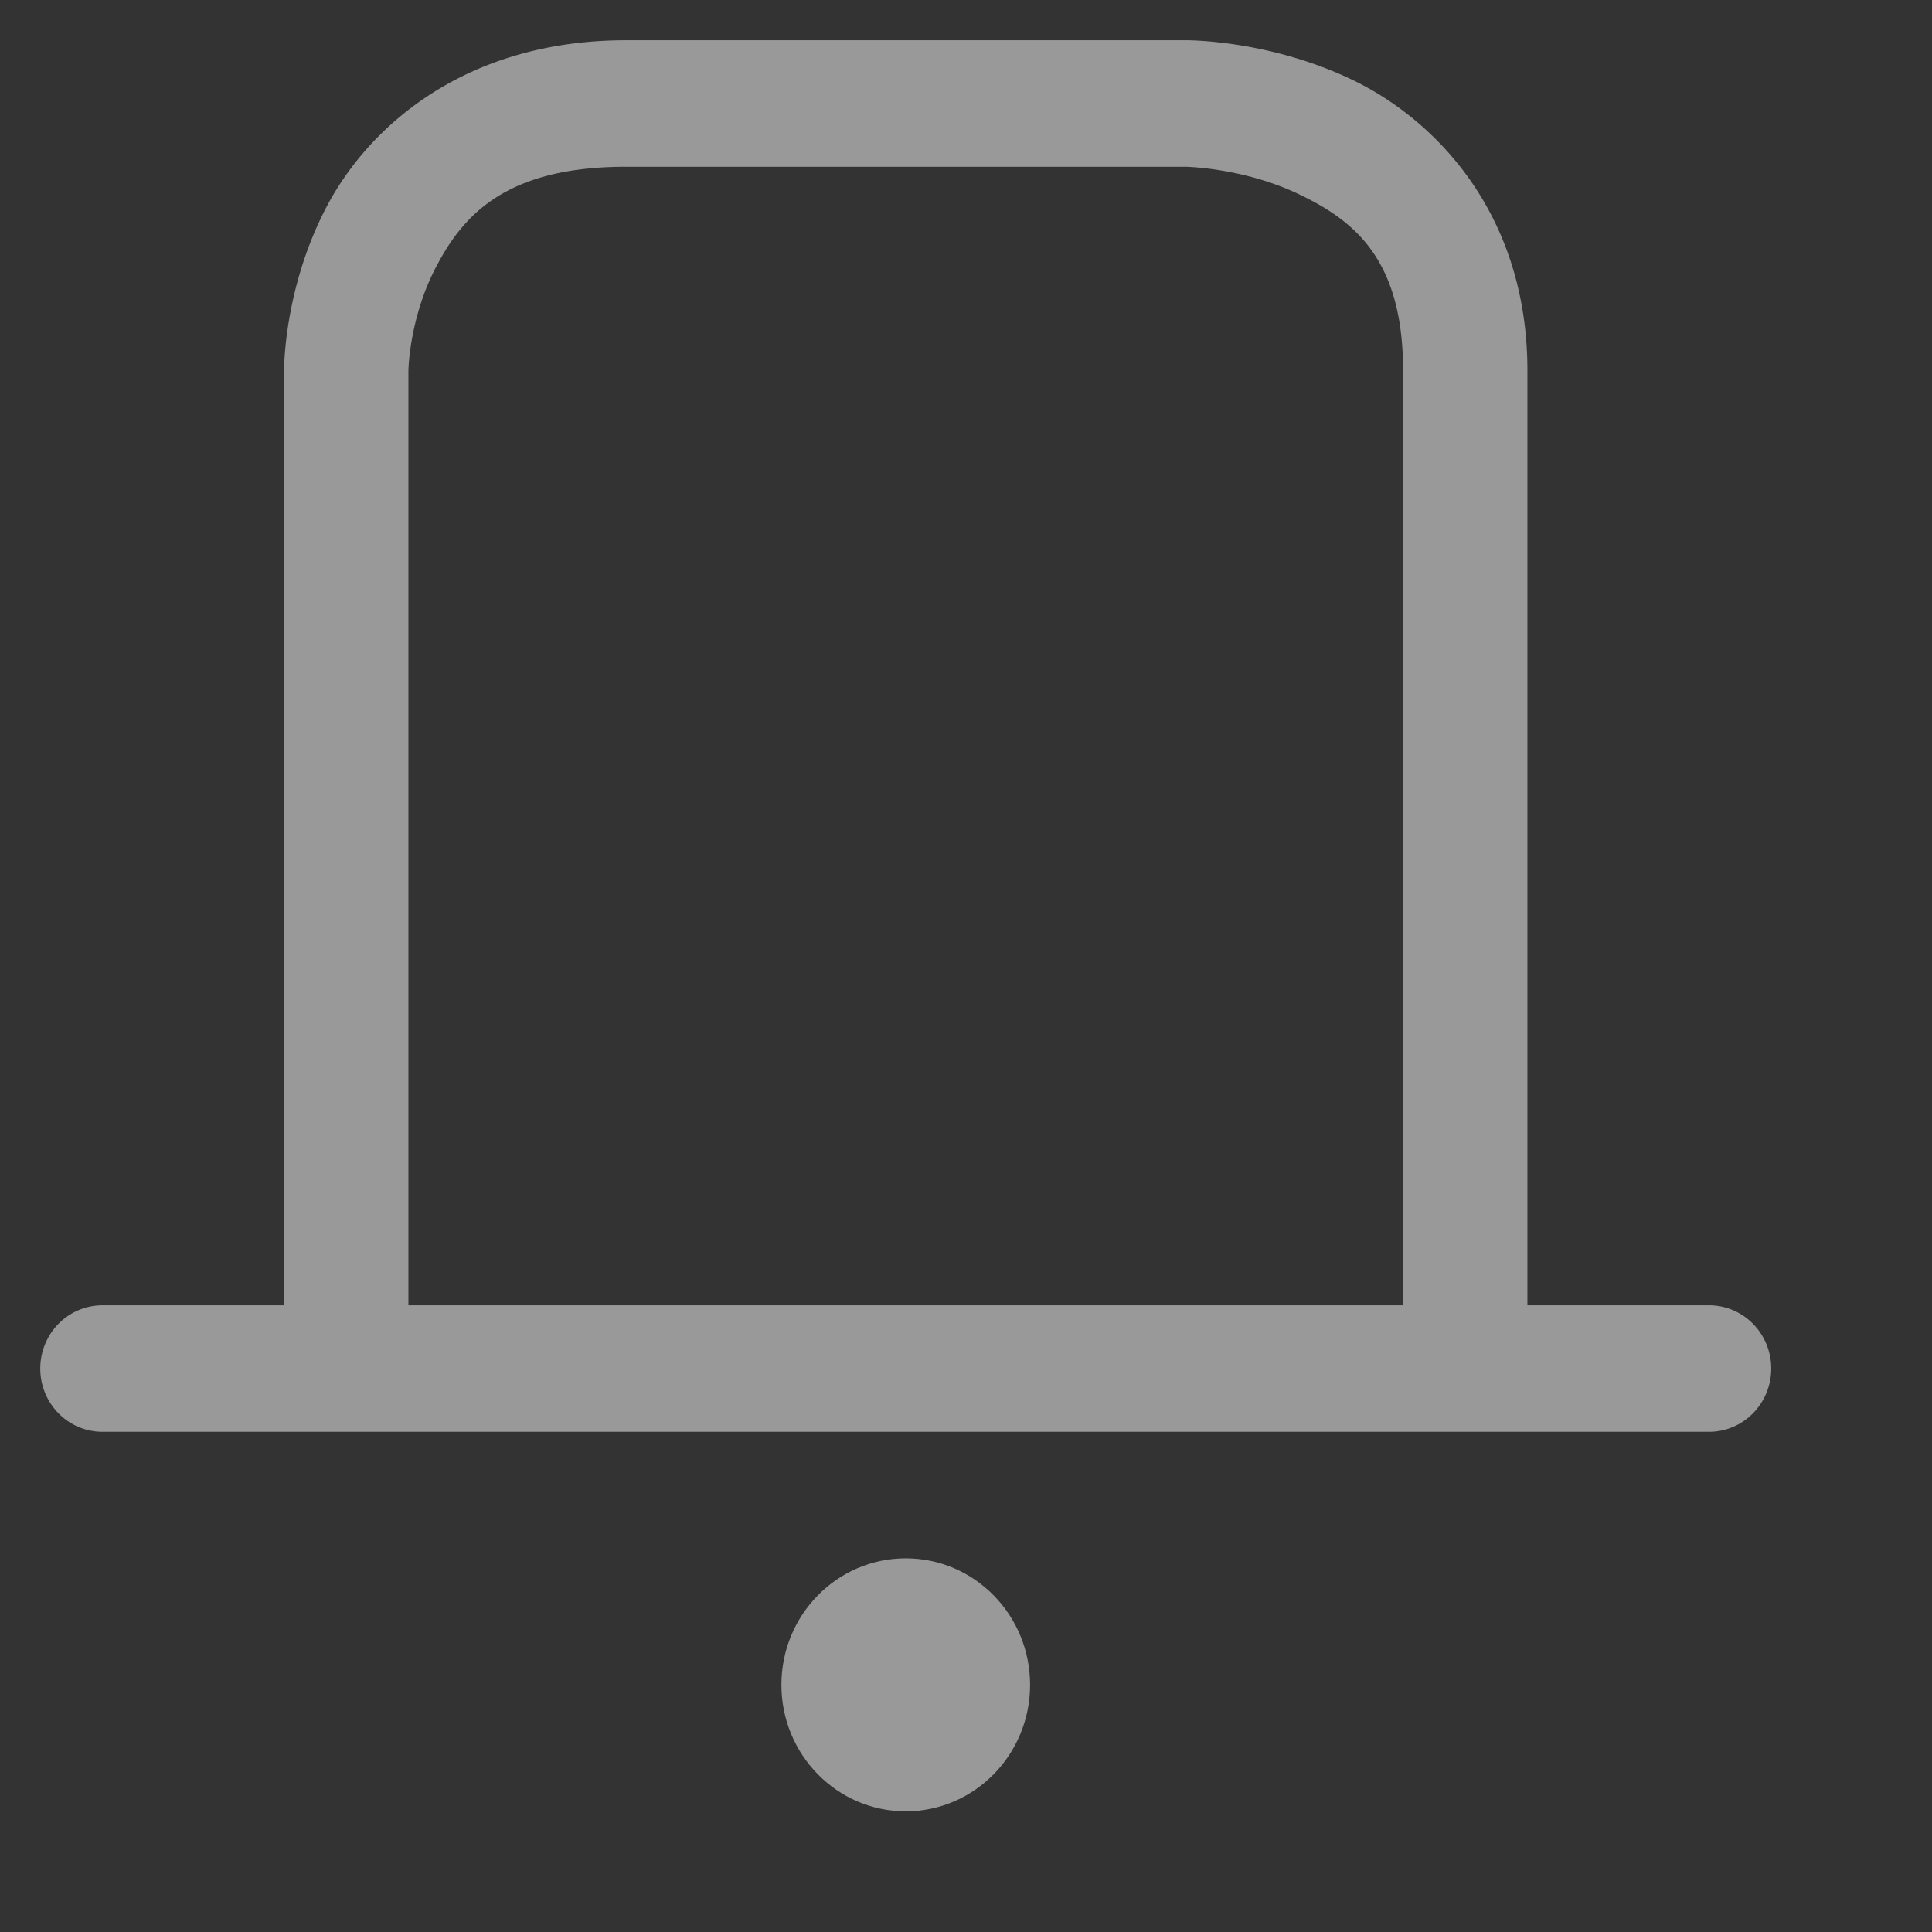 <svg xmlns="http://www.w3.org/2000/svg" xmlns:svg="http://www.w3.org/2000/svg" id="svg14" width="48" height="48" version="1.1" viewBox="0 0 48 48"><rect x="0" y="0" width="48" height="48" fill="#333333" stroke="none"/><g id="g824" transform="matrix(3.089,0,0,3.143,-2.209,-2.143)" style="stroke-width:.321;fill:#fff"><circle style="fill:#fff;fill-opacity:.5;stroke-width:.321;stroke-linecap:round;stroke-linejoin:round;stroke-opacity:.09;stop-color:#000" id="path1618" cx="8" cy="14" r="1"/><path id="path1019" d="M 5.75,1 C 4.469,1 3.686,1.67 3.34,2.32 2.994,2.97 3,3.611 3,3.611 V 11 H 1.539 a 0.5,0.5 0 0 0 -0.5,0.5 0.5,0.5 0 0 0 0.5,0.5 H 14.461 a 0.5,0.5 0 0 0 0.5,-0.5 0.5,0.5 0 0 0 -0.5,-0.5 H 13 V 3.611 C 13,2.378 12.266,1.629 11.588,1.311 10.909,0.992 10.25,1 10.25,1 Z m 0,1 h 4.5 c 0,0 0.466,0.007 0.912,0.217 C 11.609,2.426 12,2.733 12,3.611 V 11 H 4 V 3.611 c 0,0 0.006,-0.415 0.223,-0.82 C 4.439,2.385 4.781,2 5.75,2 Z" style="color:#000;fill:#fff;fill-opacity:.5;stroke-width:.321;stroke-linecap:round;stroke-linejoin:round;-inkscape-stroke:none"/></g></svg>